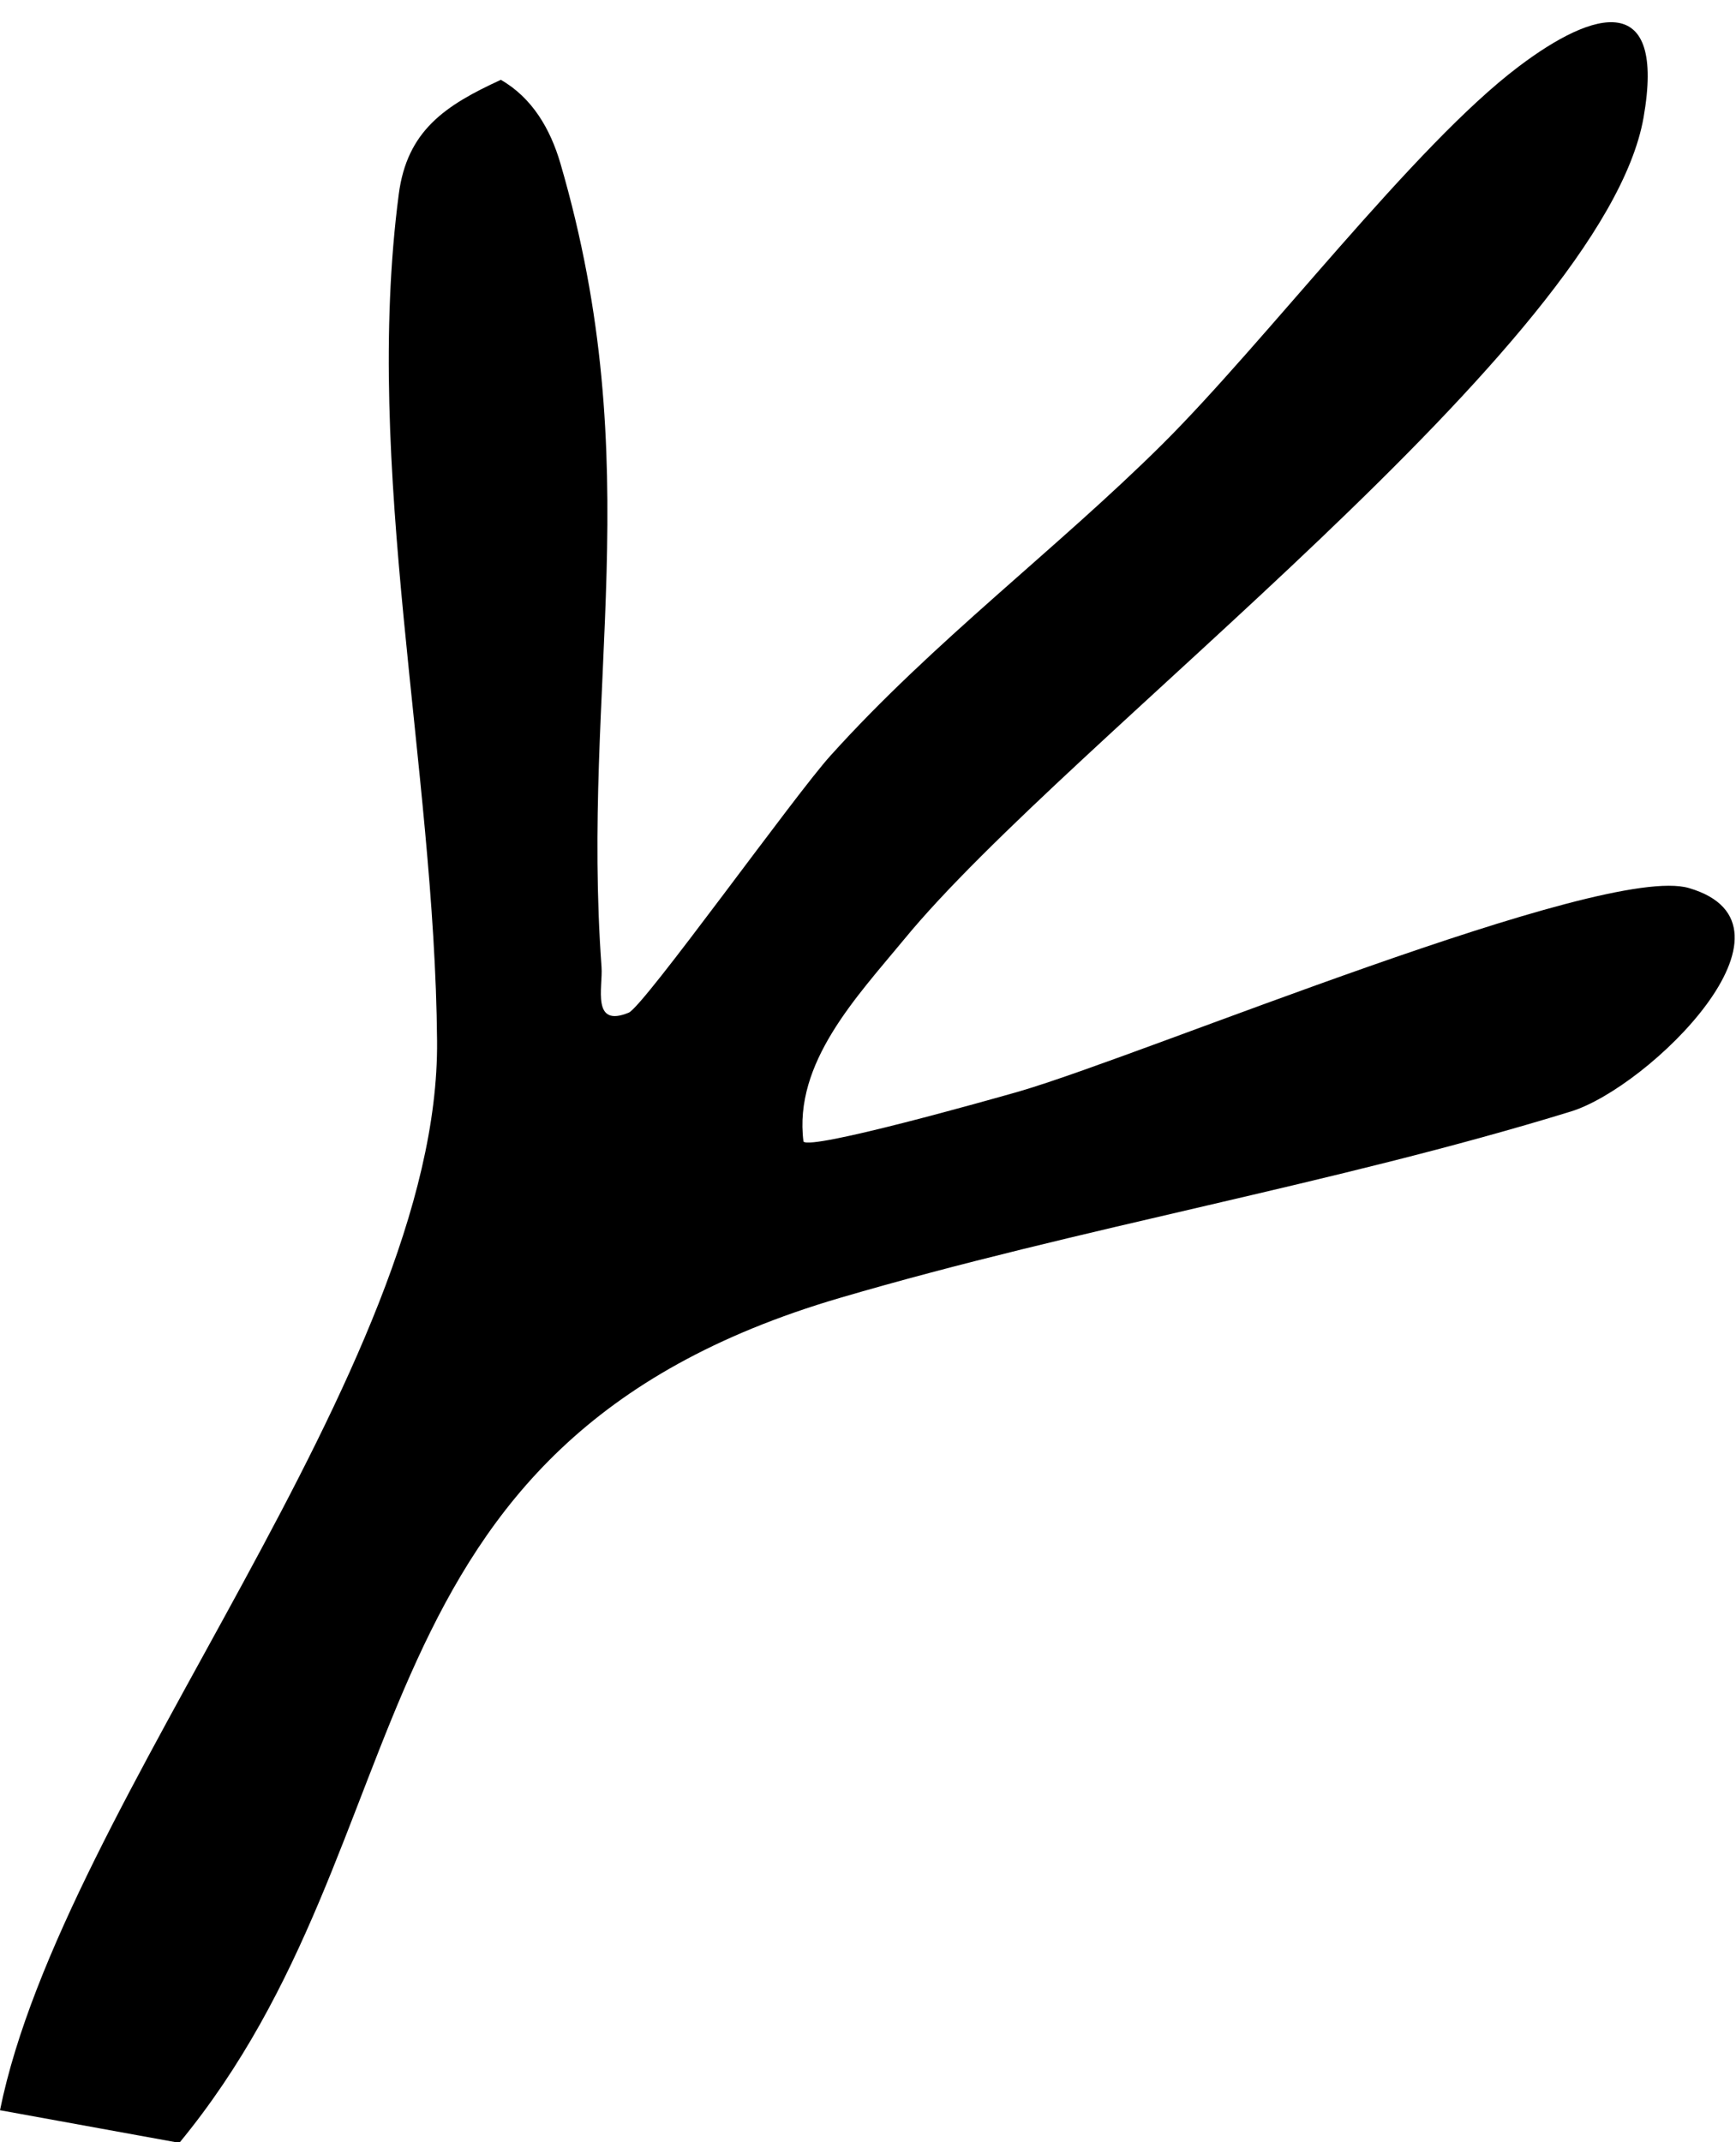 <svg width="77" height="95" viewBox="0 0 77 95" fill="none" xmlns="http://www.w3.org/2000/svg">
<path d="M0 93.578C2.778 79.861 19.512 60.72 19.386 46.165C19.284 33.997 16.1 20.762 17.686 8.62C18.053 5.788 19.754 4.67 22.215 3.54C23.61 4.34 24.41 5.724 24.854 7.236C28.799 20.75 25.767 30.238 26.681 42.888C26.744 43.777 26.224 45.593 27.886 44.907C28.558 44.628 35.282 35.216 36.843 33.502C41.423 28.421 46.878 24.344 51.547 19.708C56.127 15.161 62.724 6.448 67.355 2.956C70.742 0.39 73.889 -0.423 72.899 5.216C71.123 15.288 47.36 32.816 40.103 41.656C37.997 44.209 35.194 47.13 35.638 50.623C35.993 51.004 43.871 48.781 45.204 48.4C50.824 46.762 71.085 38.252 74.916 39.382C80.499 41.021 73.14 48.222 69.677 49.289C59.147 52.528 47.944 54.42 37.249 57.557C15.047 64.073 19.208 81.372 7.955 95.025" fill="black"/>
</svg>
